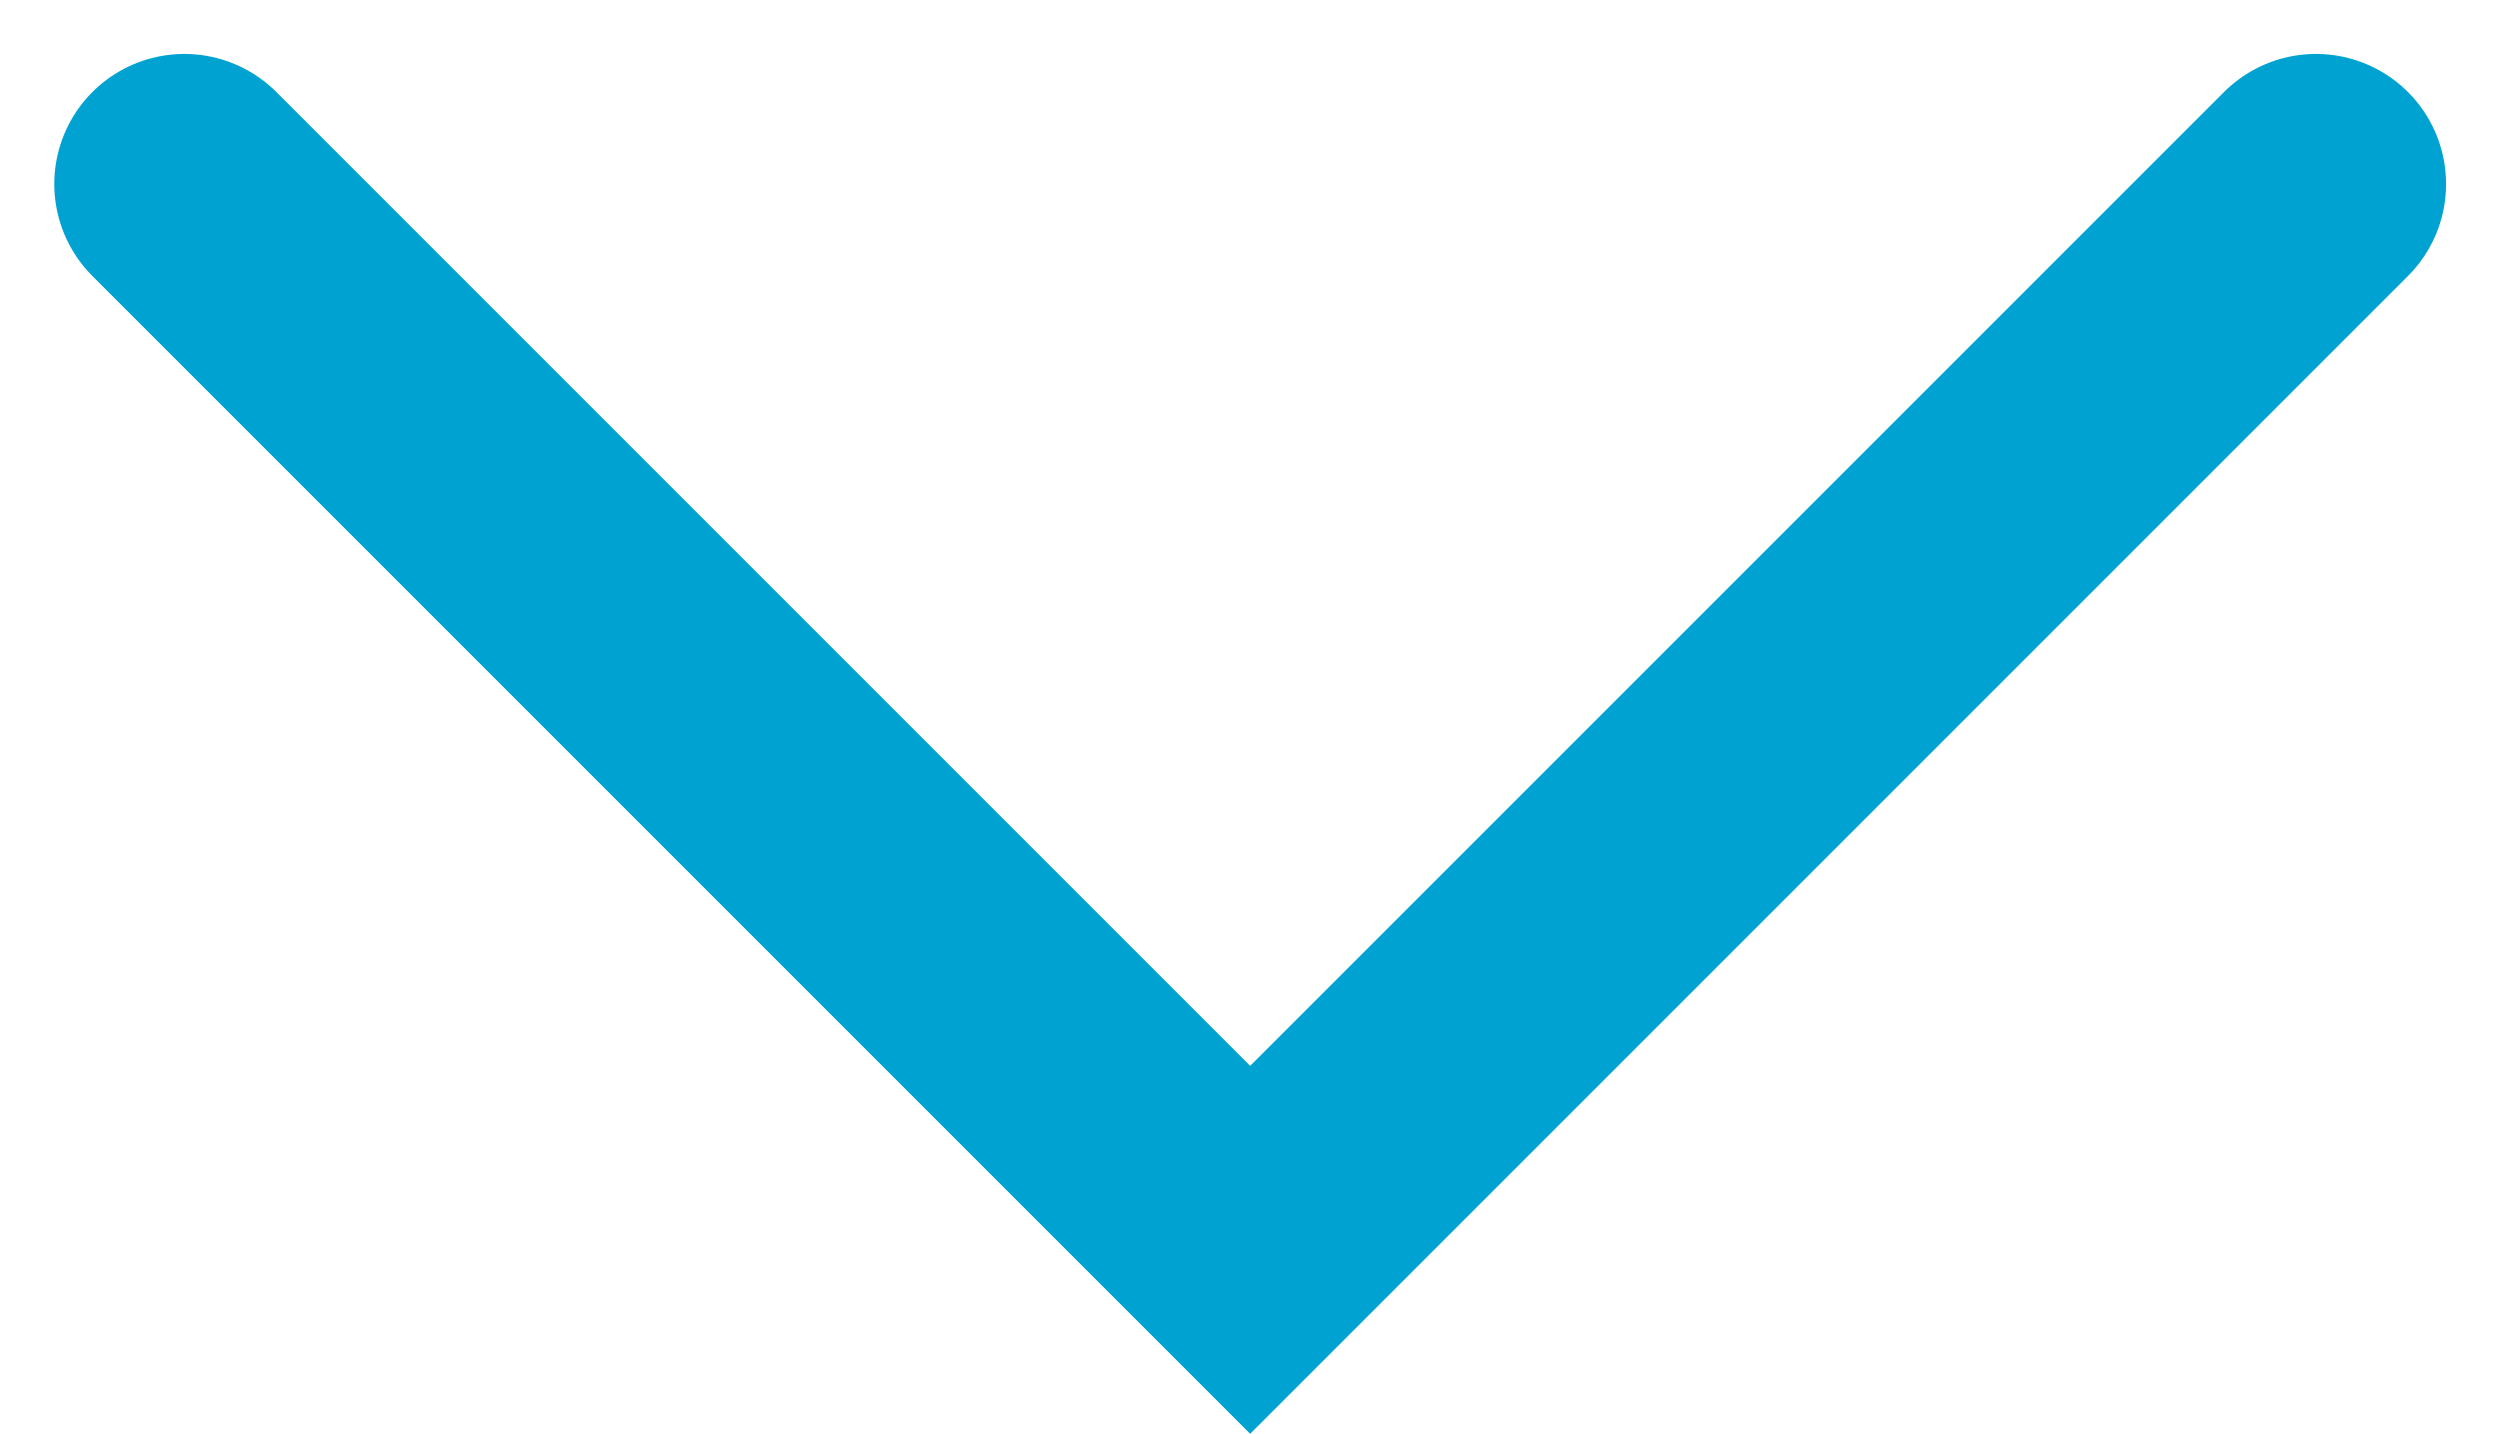 <svg xmlns="http://www.w3.org/2000/svg" width="14.414" height="8.266" viewBox="0 0 14.414 8.266">
    <path id="prefix__sps_arrowdown_icon_home_hover" d="M-20718.771 13286l6.145 6.145 6.145-6.145" transform="translate(20719.834 -13284.939)" style="fill:none;stroke:#00a2d1;stroke-linecap:round;stroke-width:1.5px"/>
</svg>
